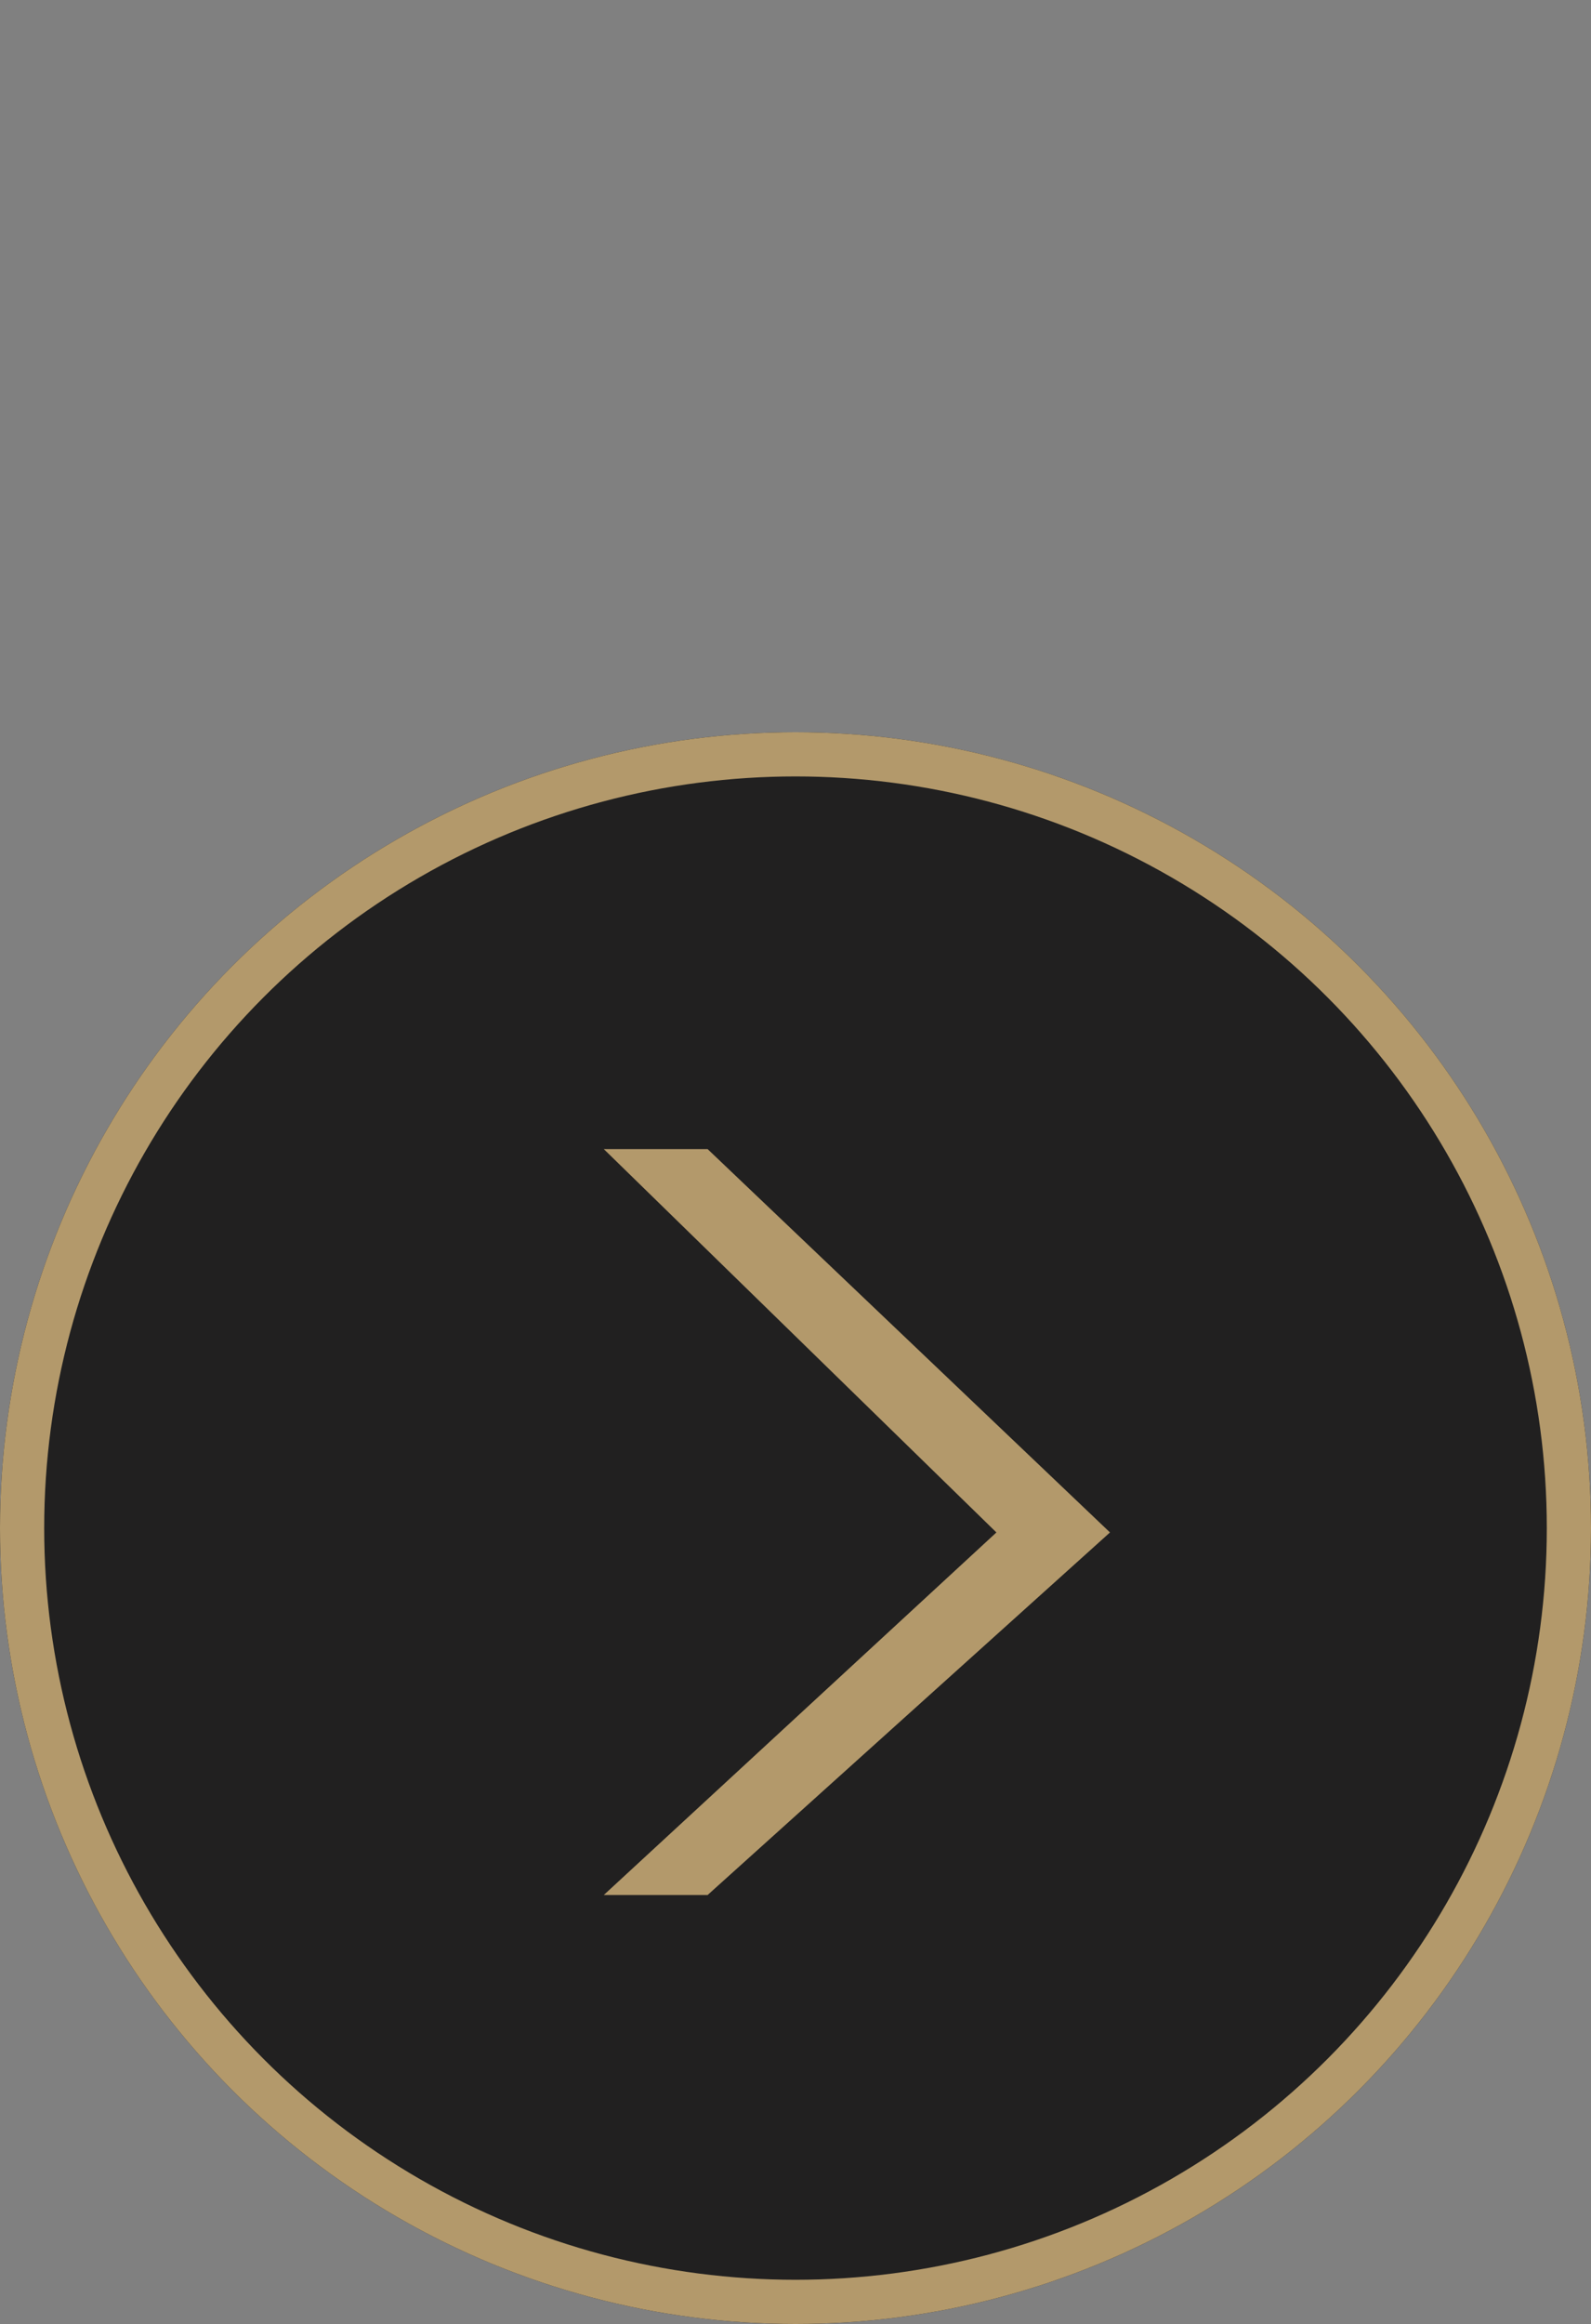 <svg xmlns="http://www.w3.org/2000/svg" viewBox="-20514.004 -19618.051 36 52.561">
  <rect x="-20514.004" y="-19618.051" width="36" height="52.561" fill="#808080" stroke="none"/>
  <defs>
    <style>
      .cls-1 {
        fill: #212020;
        stroke: #b3996b;
      }

      .cls-2 {
        fill: #fff;
      }

      .cls-3 {
        fill: #b3996b;
      }

      .cls-4 {
        stroke: none;
      }

      .cls-5 {
        fill: none;
      }
    </style>
  </defs>
  <g id="Group_29" data-name="Group 29" transform="translate(-21821.998 -20098.051)">
    <g id="Group_28" data-name="Group 28" transform="translate(1307.994 480)">
      <g id="Ellipse_3" data-name="Ellipse 3" class="cls-1" transform="translate(0 16.56)">
        <circle class="cls-4" cx="18" cy="18" r="18"/>
        <circle class="cls-5" cx="18" cy="18" r="17.5"/>
      </g>
      <path id="Path_21" data-name="Path 21" class="cls-2" d="M48,0" transform="translate(-30.002)"/>
    </g>
    <path id="R_Arrow" data-name="R Arrow" class="cls-3" d="M1662.621,372.805h2.349l9.105-8.2-9.105-8.67h-2.349l8.884,8.67Z" transform="translate(-340.965 150.053)"/>
  </g>
</svg>
